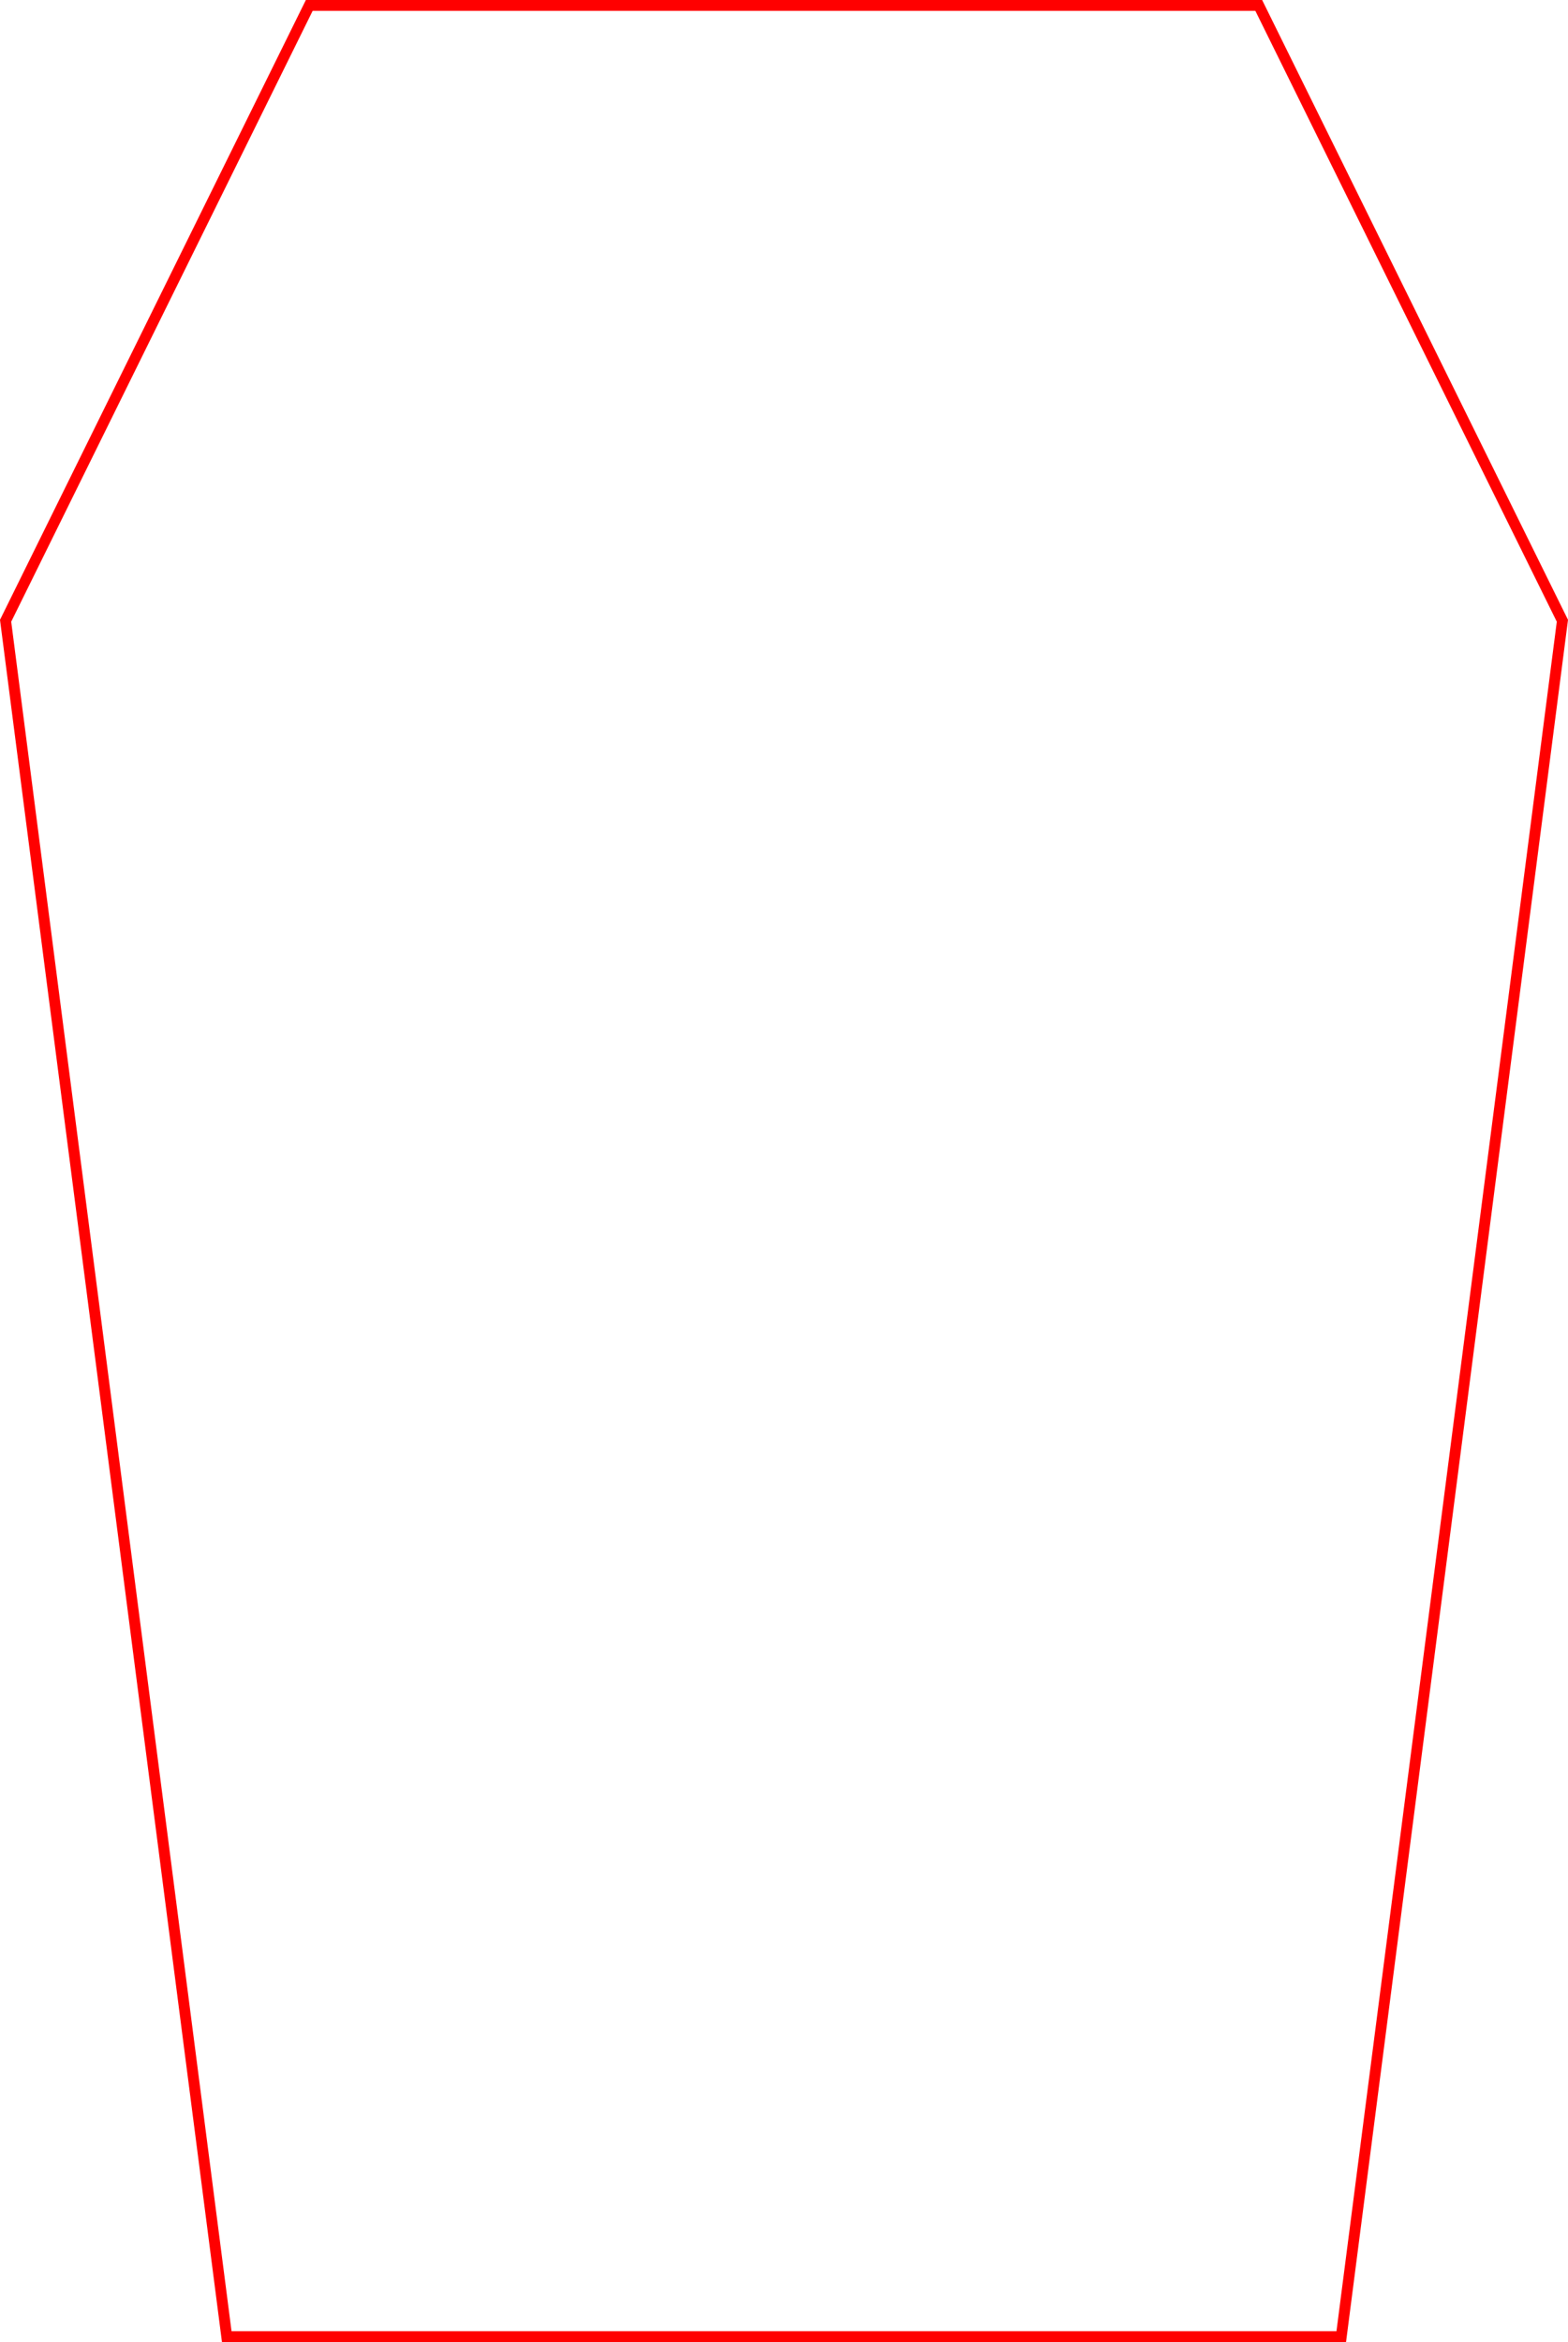 <?xml version="1.0" encoding="UTF-8" standalone="no"?>
<!-- Created with Inkscape (http://www.inkscape.org/) -->

<svg
        width="144.12mm"
        height="215.148mm"
        viewBox="0 0 144.12 215.148"
        version="1.1"
        id="svg5"
        xmlns="http://www.w3.org/2000/svg"
>
    <defs
            id="defs2">
        <rect
                x="-730.657"
                y="-9.863"
                width="507.705"
                height="213.235"
                id="rect7847"/>
        <rect
                x="373.496"
                y="386.017"
                width="90.404"
                height="50.858"
                id="rect6727"/>
    </defs>
    <g
            id="g8092"
            style="display:inline"
            transform="translate(-398.763,-361.419)">
        <path
                id="path7916"
                style="color:#000000;fill:none;fill-opacity:1;stroke:#ff0000;stroke-width:1;stroke-miterlimit:4;stroke-dasharray:none;stroke-opacity:1"
                d="m 427.187,361.919 -27.909,56.525 20.326,157.622 h 102.438 l 20.326,-157.622 -27.909,-56.525 z"/>
        <g
                id="g8359"
                style="fill:none;fill-opacity:1;stroke-width:1.217;stroke-miterlimit:4;stroke-dasharray:none"/>
    </g>
</svg>
